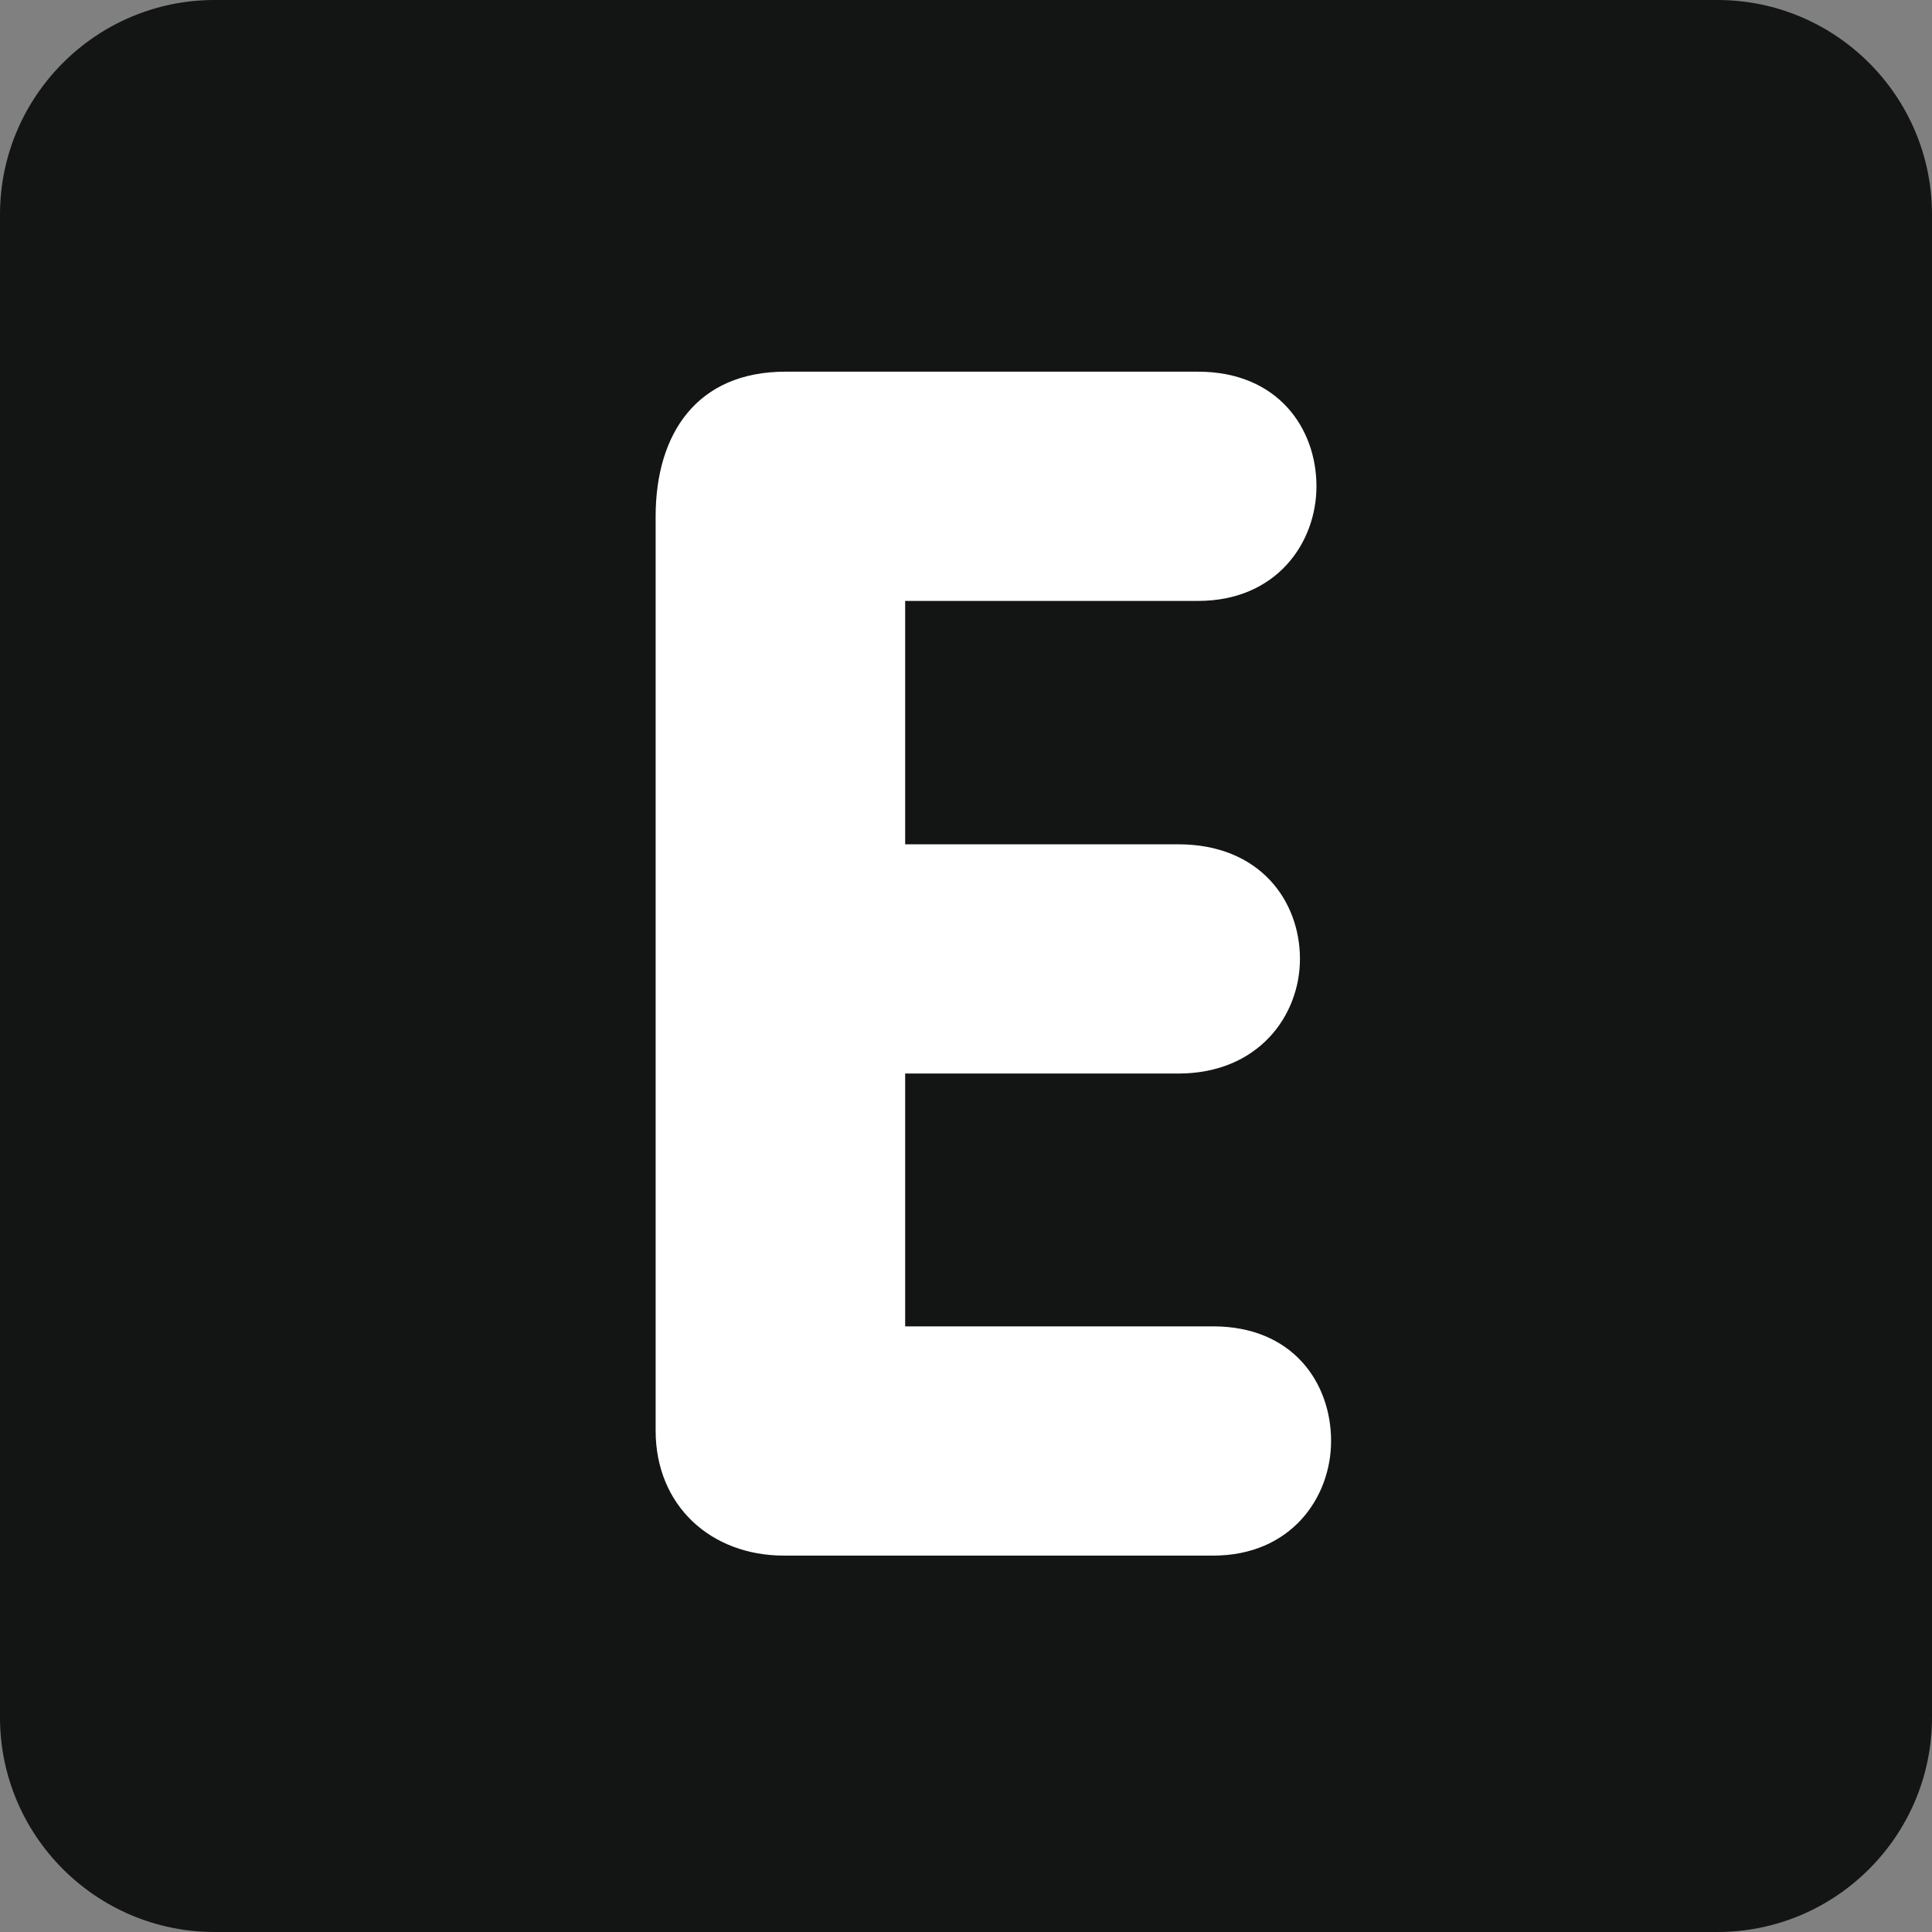 <?xml version="1.0" encoding="utf-8"?>
<!-- Generator: Adobe Illustrator 21.1.0, SVG Export Plug-In . SVG Version: 6.00 Build 0)  -->
<svg version="1.1" id="Capa_1" xmlns="http://www.w3.org/2000/svg" xmlns:xlink="http://www.w3.org/1999/xlink" x="0px" y="0px"
	 viewBox="0 0 512 512" style="enable-background:new 0 0 512 512;" xml:space="preserve">
<rect x="0" y="0" width="512" height="512" fill="#808080" stroke="none"/>
<style type="text/css">
	.st0{fill:#131414;}
	.st1{fill:#FFFFFF;}
</style>
<g transform="matrix(1.25 0 0 -1.25 0 45)">
	<g>
		<g>
			<path class="st0" d="M409.6-328.1c0-25.1-20.4-45.5-45.5-45.5H45.5C20.4-373.6,0-353.2,0-328.1V-9.5C0,15.6,20.4,36,45.5,36
				h318.6c25.1,0,45.5-20.4,45.5-45.5V-328.1z"/>
			<path class="st1" d="M139-73.5c0,17.6,8.8,30.7,27.5,30.7H254c16.9,0,25.1-12,25.1-24.3c0-12-8.5-24.3-25.1-24.3h-62.1V-143h57.9
				c17.3,0,25.8-12,25.8-24.3c0-12-8.8-24.3-25.8-24.3h-57.9v-53.6h65.3c16.9,0,25-12,25-24.3c0-12-8.5-24.3-25-24.3h-91
				c-15.5,0-27.2,10.6-27.2,26.5L139-73.5L139-73.5z"/>
		</g>
	</g>
</g>
</svg>
